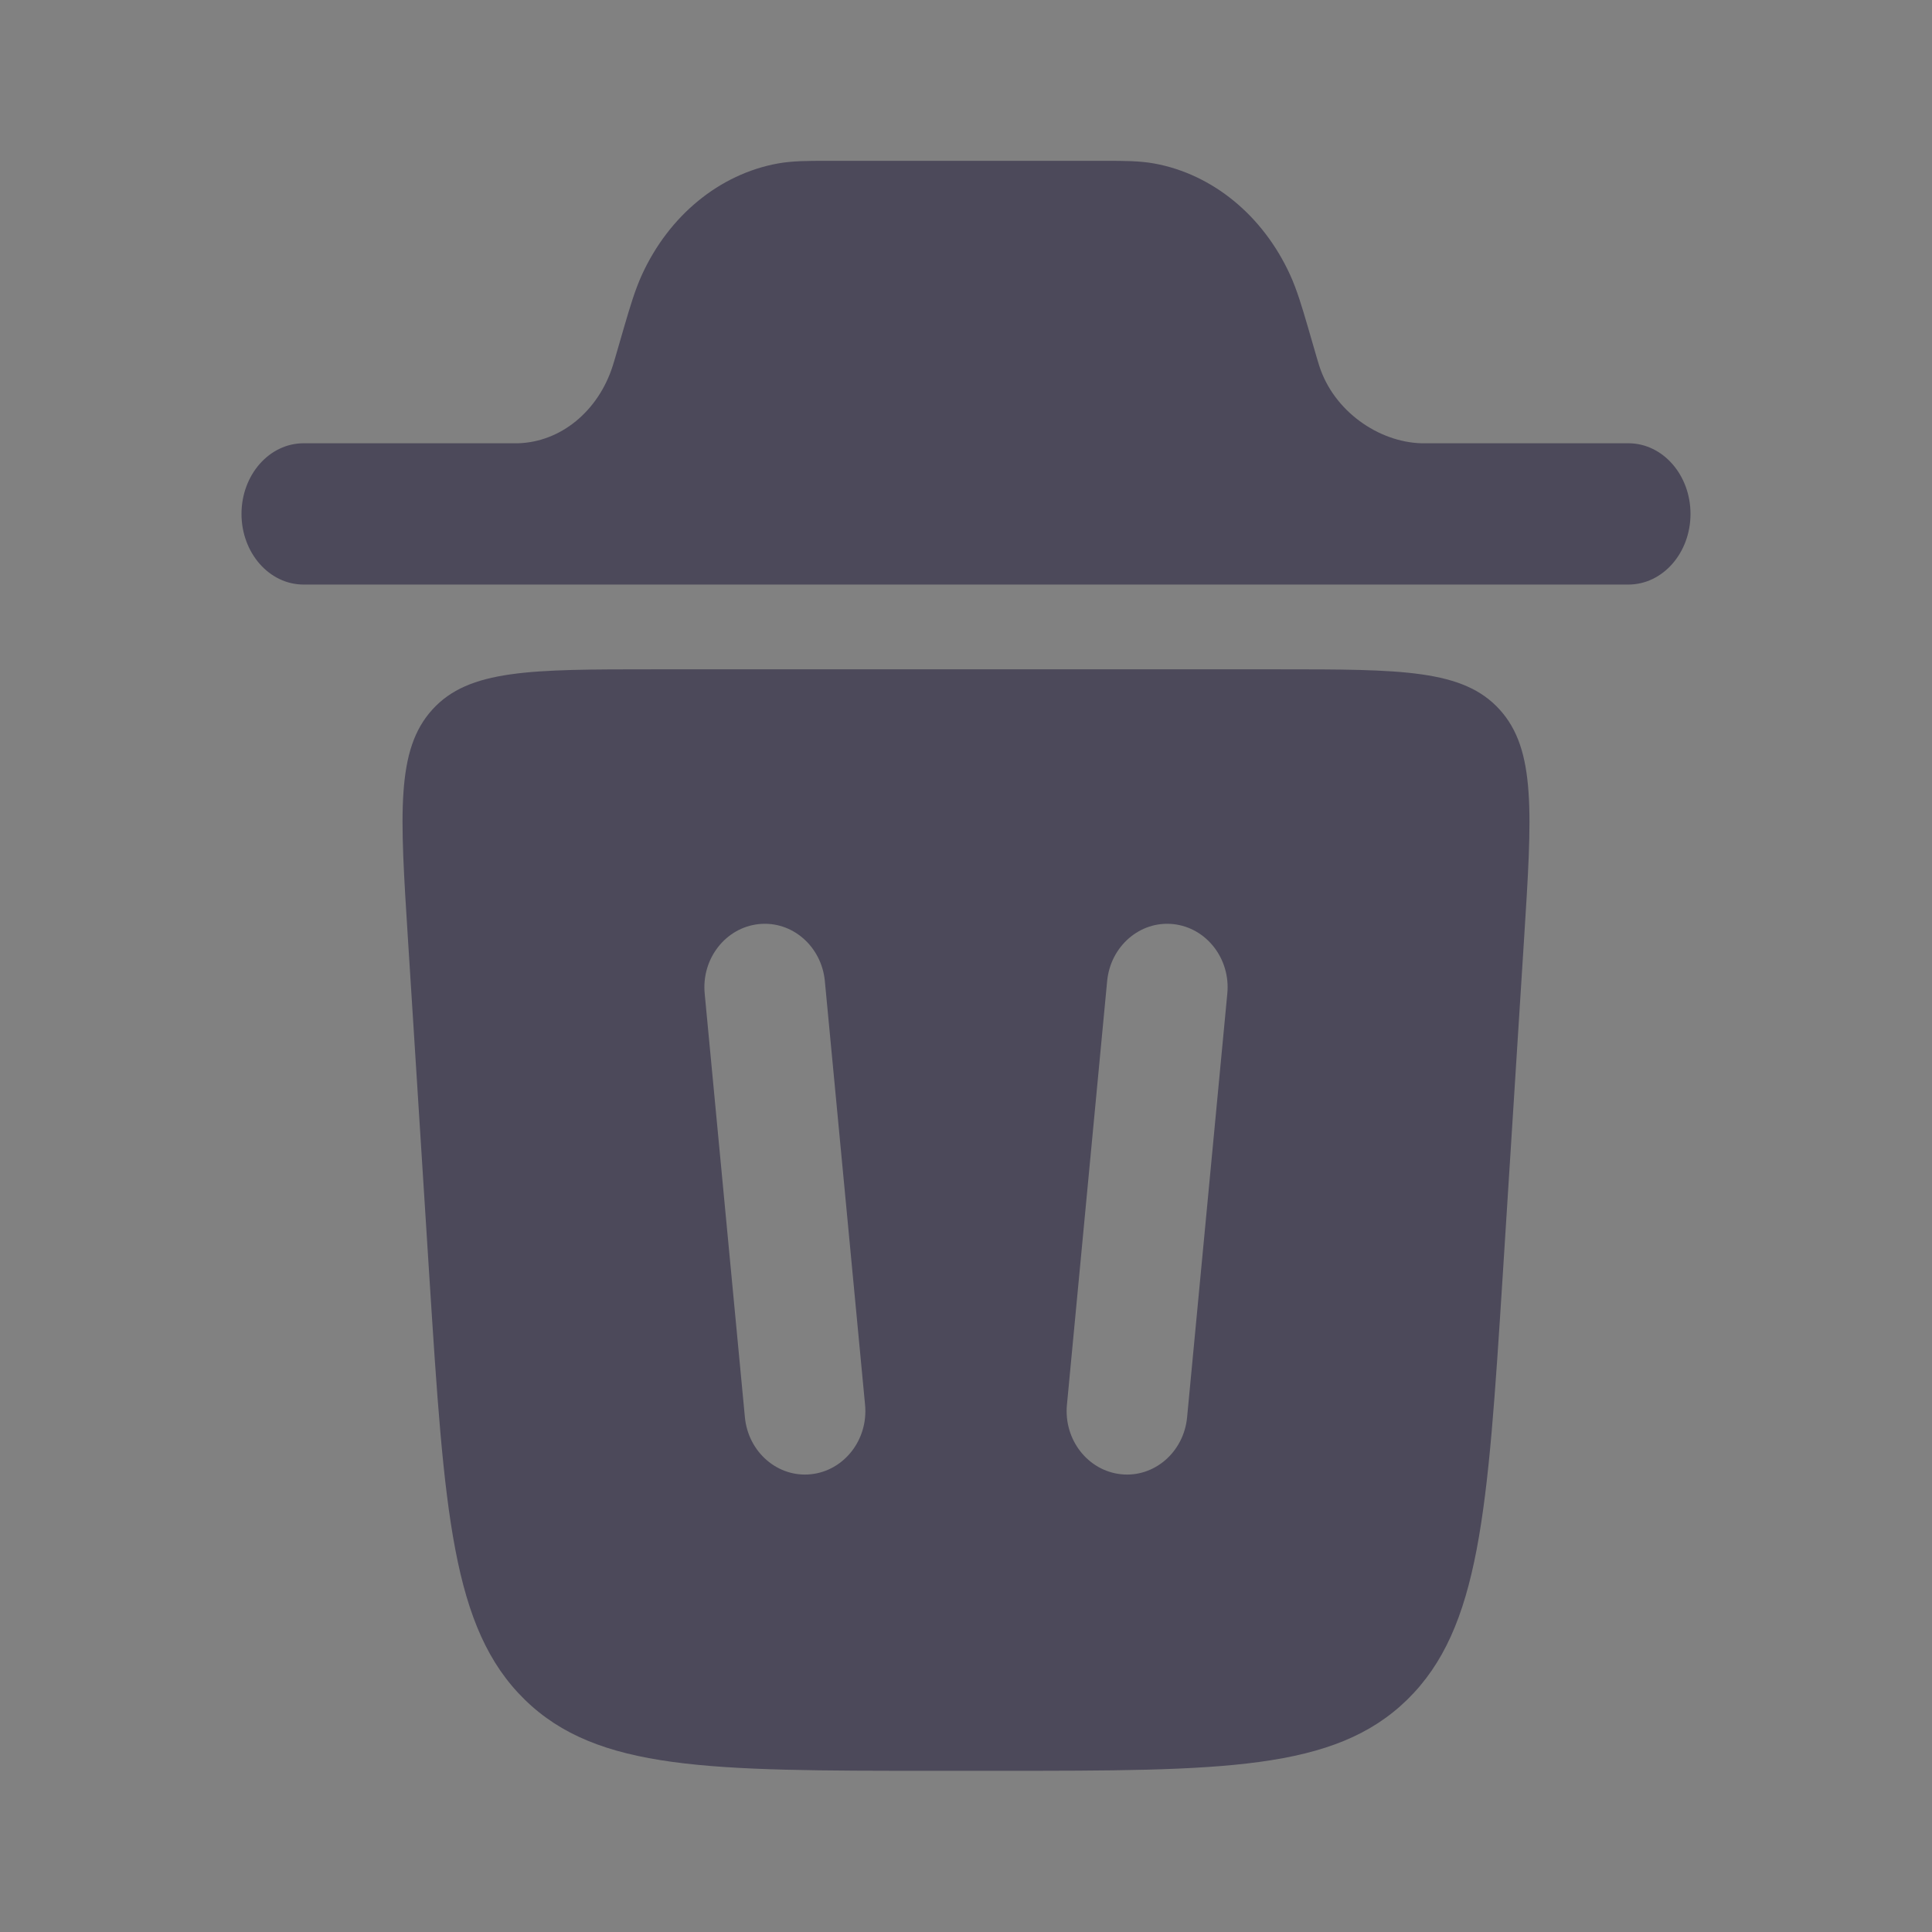 <svg width="16" height="16" viewBox="0 0 16 16" fill="none" xmlns="http://www.w3.org/2000/svg">
<rect x="0" y="0" width="16" height="16" fill="#808080" stroke="none"/>
<g clip-path="url(#clip0_10405_138543)">
<rect width="16" height="16" fill="white" fill-opacity="0.01"/>
<path d="M2 4.256C2 3.933 2.23 3.671 2.514 3.671L4.29 3.671C4.643 3.661 4.955 3.406 5.075 3.028C5.078 3.018 5.082 3.006 5.095 2.962L5.171 2.7C5.218 2.54 5.259 2.401 5.316 2.276C5.541 1.784 5.959 1.442 6.441 1.354C6.563 1.332 6.692 1.332 6.841 1.332H9.159C9.308 1.332 9.437 1.332 9.559 1.354C10.041 1.442 10.459 1.784 10.684 2.276C10.741 2.401 10.782 2.54 10.829 2.7L10.905 2.962C10.919 3.006 10.922 3.018 10.925 3.028C11.045 3.406 11.418 3.661 11.771 3.671H13.486C13.77 3.671 14 3.933 14 4.256C14 4.579 13.77 4.841 13.486 4.841H2.514C2.23 4.841 2 4.579 2 4.256Z" fill="#4C495A"/>
<path fill-rule="evenodd" clip-rule="evenodd" d="M7.73 14.665H8.27C10.125 14.665 11.052 14.665 11.655 14.075C12.258 13.484 12.32 12.515 12.444 10.578L12.621 7.786C12.688 6.735 12.722 6.209 12.419 5.876C12.117 5.543 11.606 5.543 10.584 5.543H5.416C4.394 5.543 3.883 5.543 3.581 5.876C3.278 6.209 3.312 6.735 3.379 7.786L3.556 10.578C3.68 12.515 3.741 13.484 4.345 14.075C4.948 14.665 5.875 14.665 7.73 14.665ZM6.831 8.124C6.803 7.835 6.558 7.624 6.284 7.653C6.009 7.682 5.808 7.94 5.836 8.229L6.169 11.738C6.197 12.027 6.442 12.238 6.716 12.209C6.991 12.18 7.192 11.922 7.164 11.633L6.831 8.124ZM9.716 7.653C9.991 7.682 10.192 7.94 10.164 8.229L9.831 11.738C9.803 12.027 9.558 12.238 9.284 12.209C9.009 12.18 8.808 11.922 8.836 11.633L9.169 8.124C9.197 7.835 9.442 7.624 9.716 7.653Z" fill="#4C495A"/>
</g>
<defs>
<clipPath id="clip0_10405_138543">
<rect width="16" height="16" fill="white"/>
</clipPath>
</defs>
</svg>
